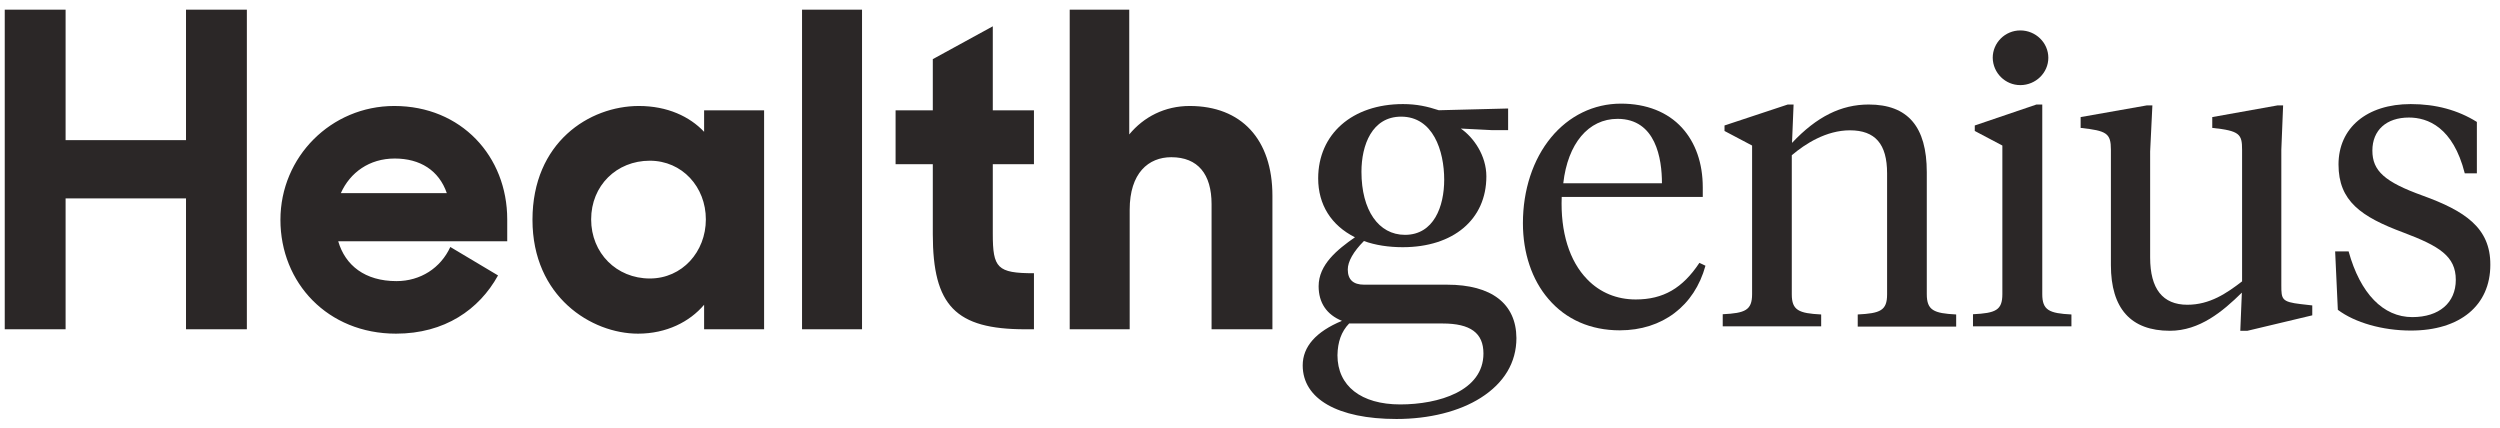 <?xml version="1.0" encoding="UTF-8"?>
<svg width="222px" height="38px" viewBox="0 0 222 38" version="1.1" xmlns="http://www.w3.org/2000/svg" xmlns:xlink="http://www.w3.org/1999/xlink">
    <!-- Generator: Sketch 47 (45396) - http://www.bohemiancoding.com/sketch -->
    <title>Healthgenius</title>
    <desc>Created with Sketch.</desc>
    <defs></defs>
    <g id="Magazine" stroke="none" stroke-width="1" fill="none" fill-rule="evenodd">
        <g id="Magazine/Healthgenius" fill="#2B2727">
            <g id="Healthgenius" transform="translate(-2, -9)">
                <path d="M18.517,38.24 L23.921,38.24 L23.921,9.858 L18.517,9.858 L18.517,21.444 L7.825,21.444 L7.825,9.858 L2.421,9.858 L2.421,38.24 L7.825,38.24 L7.825,26.615 L18.517,26.615 L18.517,38.24 Z M37.166,38.629 C31.101,38.629 26.902,34.119 26.902,28.52 C26.902,22.921 31.412,18.411 37.011,18.411 C42.96,18.411 47.042,22.882 47.042,28.481 L47.042,30.425 L32.034,30.425 C32.656,32.564 34.406,33.963 37.205,33.963 C39.344,33.963 41.132,32.797 41.988,30.931 L46.225,33.458 C44.554,36.49 41.482,38.629 37.166,38.629 Z M37.05,23.077 C34.795,23.077 33.084,24.321 32.268,26.148 L41.676,26.148 C40.977,24.127 39.305,23.077 37.05,23.077 Z M58.654,38.629 C54.533,38.629 49.284,35.363 49.284,28.52 C49.284,21.638 54.338,18.411 58.732,18.411 C61.259,18.411 63.242,19.344 64.525,20.705 L64.525,18.8 L69.852,18.8 L69.852,38.24 L64.525,38.24 L64.525,36.063 C63.242,37.579 61.181,38.629 58.654,38.629 Z M59.704,33.73 C62.581,33.73 64.68,31.358 64.68,28.481 C64.68,25.604 62.581,23.271 59.704,23.271 C56.749,23.271 54.494,25.487 54.494,28.481 C54.494,31.475 56.749,33.73 59.704,33.73 Z M73.221,9.858 L73.221,38.24 L78.548,38.24 L78.548,9.858 L73.221,9.858 Z M81.528,23.582 L84.833,23.582 L84.833,29.803 C84.833,36.14 86.855,38.24 93.037,38.24 L93.815,38.24 L93.815,33.263 C90.549,33.263 90.16,32.797 90.16,29.764 L90.16,23.582 L93.815,23.582 L93.815,18.8 L90.16,18.8 L90.16,11.335 L84.833,14.251 L84.833,18.8 L81.528,18.8 L81.528,23.582 Z M96.99,38.24 L102.316,38.24 L102.316,27.626 C102.316,24.36 103.988,22.96 106.01,22.96 C108.382,22.96 109.587,24.476 109.587,27.12 L109.587,38.24 L114.991,38.24 L114.991,26.382 C114.991,21.366 112.231,18.411 107.643,18.411 C105.427,18.411 103.56,19.383 102.277,20.938 L102.277,9.858 L96.99,9.858 L96.99,38.24 Z" id="Health"></path>
                <g id="Genius" transform="translate(117.4, 11.7)" fill-rule="nonzero">
                    <path d="M55.699,23.422 L55.699,12.593 C55.699,8.539 54.006,6.581 50.541,6.581 C48.092,6.581 45.922,7.658 43.731,9.989 L43.87,6.581 L43.353,6.581 L37.737,8.442 L37.737,8.931 L40.186,10.224 L40.186,23.422 C40.186,24.851 39.569,25.106 37.578,25.204 L37.578,26.281 L46.32,26.281 L46.32,25.224 C44.328,25.126 43.711,24.851 43.711,23.442 L43.711,11.085 C44.906,10.067 46.778,8.872 48.869,8.872 C51.119,8.872 52.174,10.086 52.174,12.691 L52.174,23.442 C52.174,24.871 51.577,25.126 49.566,25.224 L49.566,26.301 L58.308,26.301 L58.308,25.224 C56.316,25.126 55.699,24.851 55.699,23.422" id="Shape"></path>
                    <path d="M64.003,4.858 C65.377,4.858 66.492,3.761 66.492,2.43 C66.492,1.098 65.377,0.002 64.003,0.002 C62.649,0.002 61.554,1.098 61.554,2.43 C61.573,3.781 62.669,4.858 64.003,4.858 Z" id="Shape"></path>
                    <path d="M65.954,23.422 L65.954,6.581 L65.437,6.581 L59.96,8.442 L59.96,8.931 L62.41,10.224 L62.41,23.422 C62.41,24.851 61.812,25.106 59.801,25.204 L59.801,26.281 L68.543,26.281 L68.543,25.224 C66.572,25.126 65.954,24.851 65.954,23.422" id="Shape"></path>
                    <path d="M87.182,22.639 L87.182,10.596 L87.341,6.66 L86.843,6.66 L81.049,7.697 L81.049,8.657 C83.498,8.911 83.697,9.225 83.697,10.596 L83.697,22.286 C82.323,23.344 80.83,24.362 78.838,24.362 C76.648,24.362 75.533,22.952 75.533,20.171 L75.533,10.752 L75.732,6.66 L75.234,6.66 L69.36,7.697 L69.36,8.657 C71.669,8.911 72.048,9.127 72.048,10.596 L72.048,20.837 C72.048,24.695 73.82,26.673 77.285,26.673 C79.934,26.673 81.985,24.949 83.677,23.285 L83.538,26.673 L84.175,26.673 L89.93,25.302 L89.93,24.421 L88.895,24.303 C87.222,24.107 87.182,23.872 87.182,22.639" id="Shape"></path>
                    <path d="M13.104,22.58 L5.736,22.58 C4.761,22.58 4.283,22.13 4.283,21.229 C4.283,20.524 4.781,19.643 5.716,18.703 C6.732,19.075 7.927,19.251 9.161,19.251 C13.662,19.251 16.589,16.784 16.589,12.965 C16.589,11.105 15.454,9.499 14.319,8.716 L17.027,8.853 L18.521,8.853 L18.521,6.934 L12.368,7.09 C11.352,6.757 10.416,6.542 9.181,6.542 C4.681,6.542 1.654,9.205 1.654,13.141 C1.654,15.472 2.809,17.312 4.92,18.37 C3.347,19.466 1.694,20.798 1.694,22.717 C1.694,24.186 2.411,25.243 3.765,25.791 C1.455,26.751 0.28,28.083 0.28,29.747 C0.28,32.724 3.387,34.506 8.604,34.506 C11.511,34.506 14.18,33.84 16.091,32.626 C18.162,31.314 19.258,29.492 19.258,27.319 C19.238,24.264 17.047,22.58 13.104,22.58 M9.361,18.154 C7.011,18.154 5.497,15.961 5.497,12.554 C5.497,10.184 6.433,7.658 9.022,7.658 C11.85,7.658 12.845,10.674 12.845,13.259 C12.845,15.628 11.929,18.154 9.361,18.154 M4.402,26.026 L12.706,26.026 C15.175,26.026 16.33,26.868 16.33,28.69 C16.33,32.019 12.348,33.213 8.942,33.213 C5.458,33.213 3.367,31.568 3.367,28.846 C3.387,27.671 3.705,26.751 4.402,26.026" id="Shape"></path>
                    <path d="M35.507,20.641 C34.013,22.893 32.301,23.892 29.851,23.892 C28.179,23.892 26.685,23.285 25.55,22.11 C23.957,20.485 23.161,17.9 23.28,14.786 L35.806,14.786 L35.806,13.944 C35.806,11.79 35.168,9.969 33.954,8.637 C32.679,7.247 30.807,6.503 28.537,6.503 C26.128,6.503 23.917,7.58 22.324,9.519 C20.731,11.457 19.835,14.16 19.835,17.116 C19.835,19.76 20.632,22.149 22.105,23.853 C23.658,25.674 25.849,26.633 28.438,26.633 C32.221,26.633 35.069,24.46 36.045,20.896 L35.507,20.641 Z M23.419,13.572 C23.818,10.047 25.65,7.854 28.238,7.854 C31.644,7.854 32.181,11.398 32.181,13.572 L23.419,13.572 Z" id="Shape"></path>
                    <path d="M99.727,14.669 C96.362,13.455 95.267,12.475 95.267,10.674 C95.267,8.853 96.521,7.737 98.513,7.737 C100.185,7.737 102.436,8.598 103.471,12.691 L104.546,12.691 L104.546,8.128 C102.854,7.071 100.902,6.542 98.672,6.542 C94.769,6.542 92.26,8.657 92.26,11.908 C92.26,15.158 94.271,16.549 97.995,17.939 C101.221,19.153 102.675,20.054 102.675,22.149 C102.675,24.186 101.201,25.459 98.811,25.459 C96.223,25.459 94.191,23.363 93.156,19.623 L91.961,19.623 L92.2,24.812 C93.714,25.948 96.163,26.653 98.692,26.653 C103.053,26.653 105.741,24.421 105.741,20.818 C105.761,17.508 103.451,16.02 99.727,14.669" id="Shape"></path>
                </g>
            </g>
        </g>
    </g>
</svg>